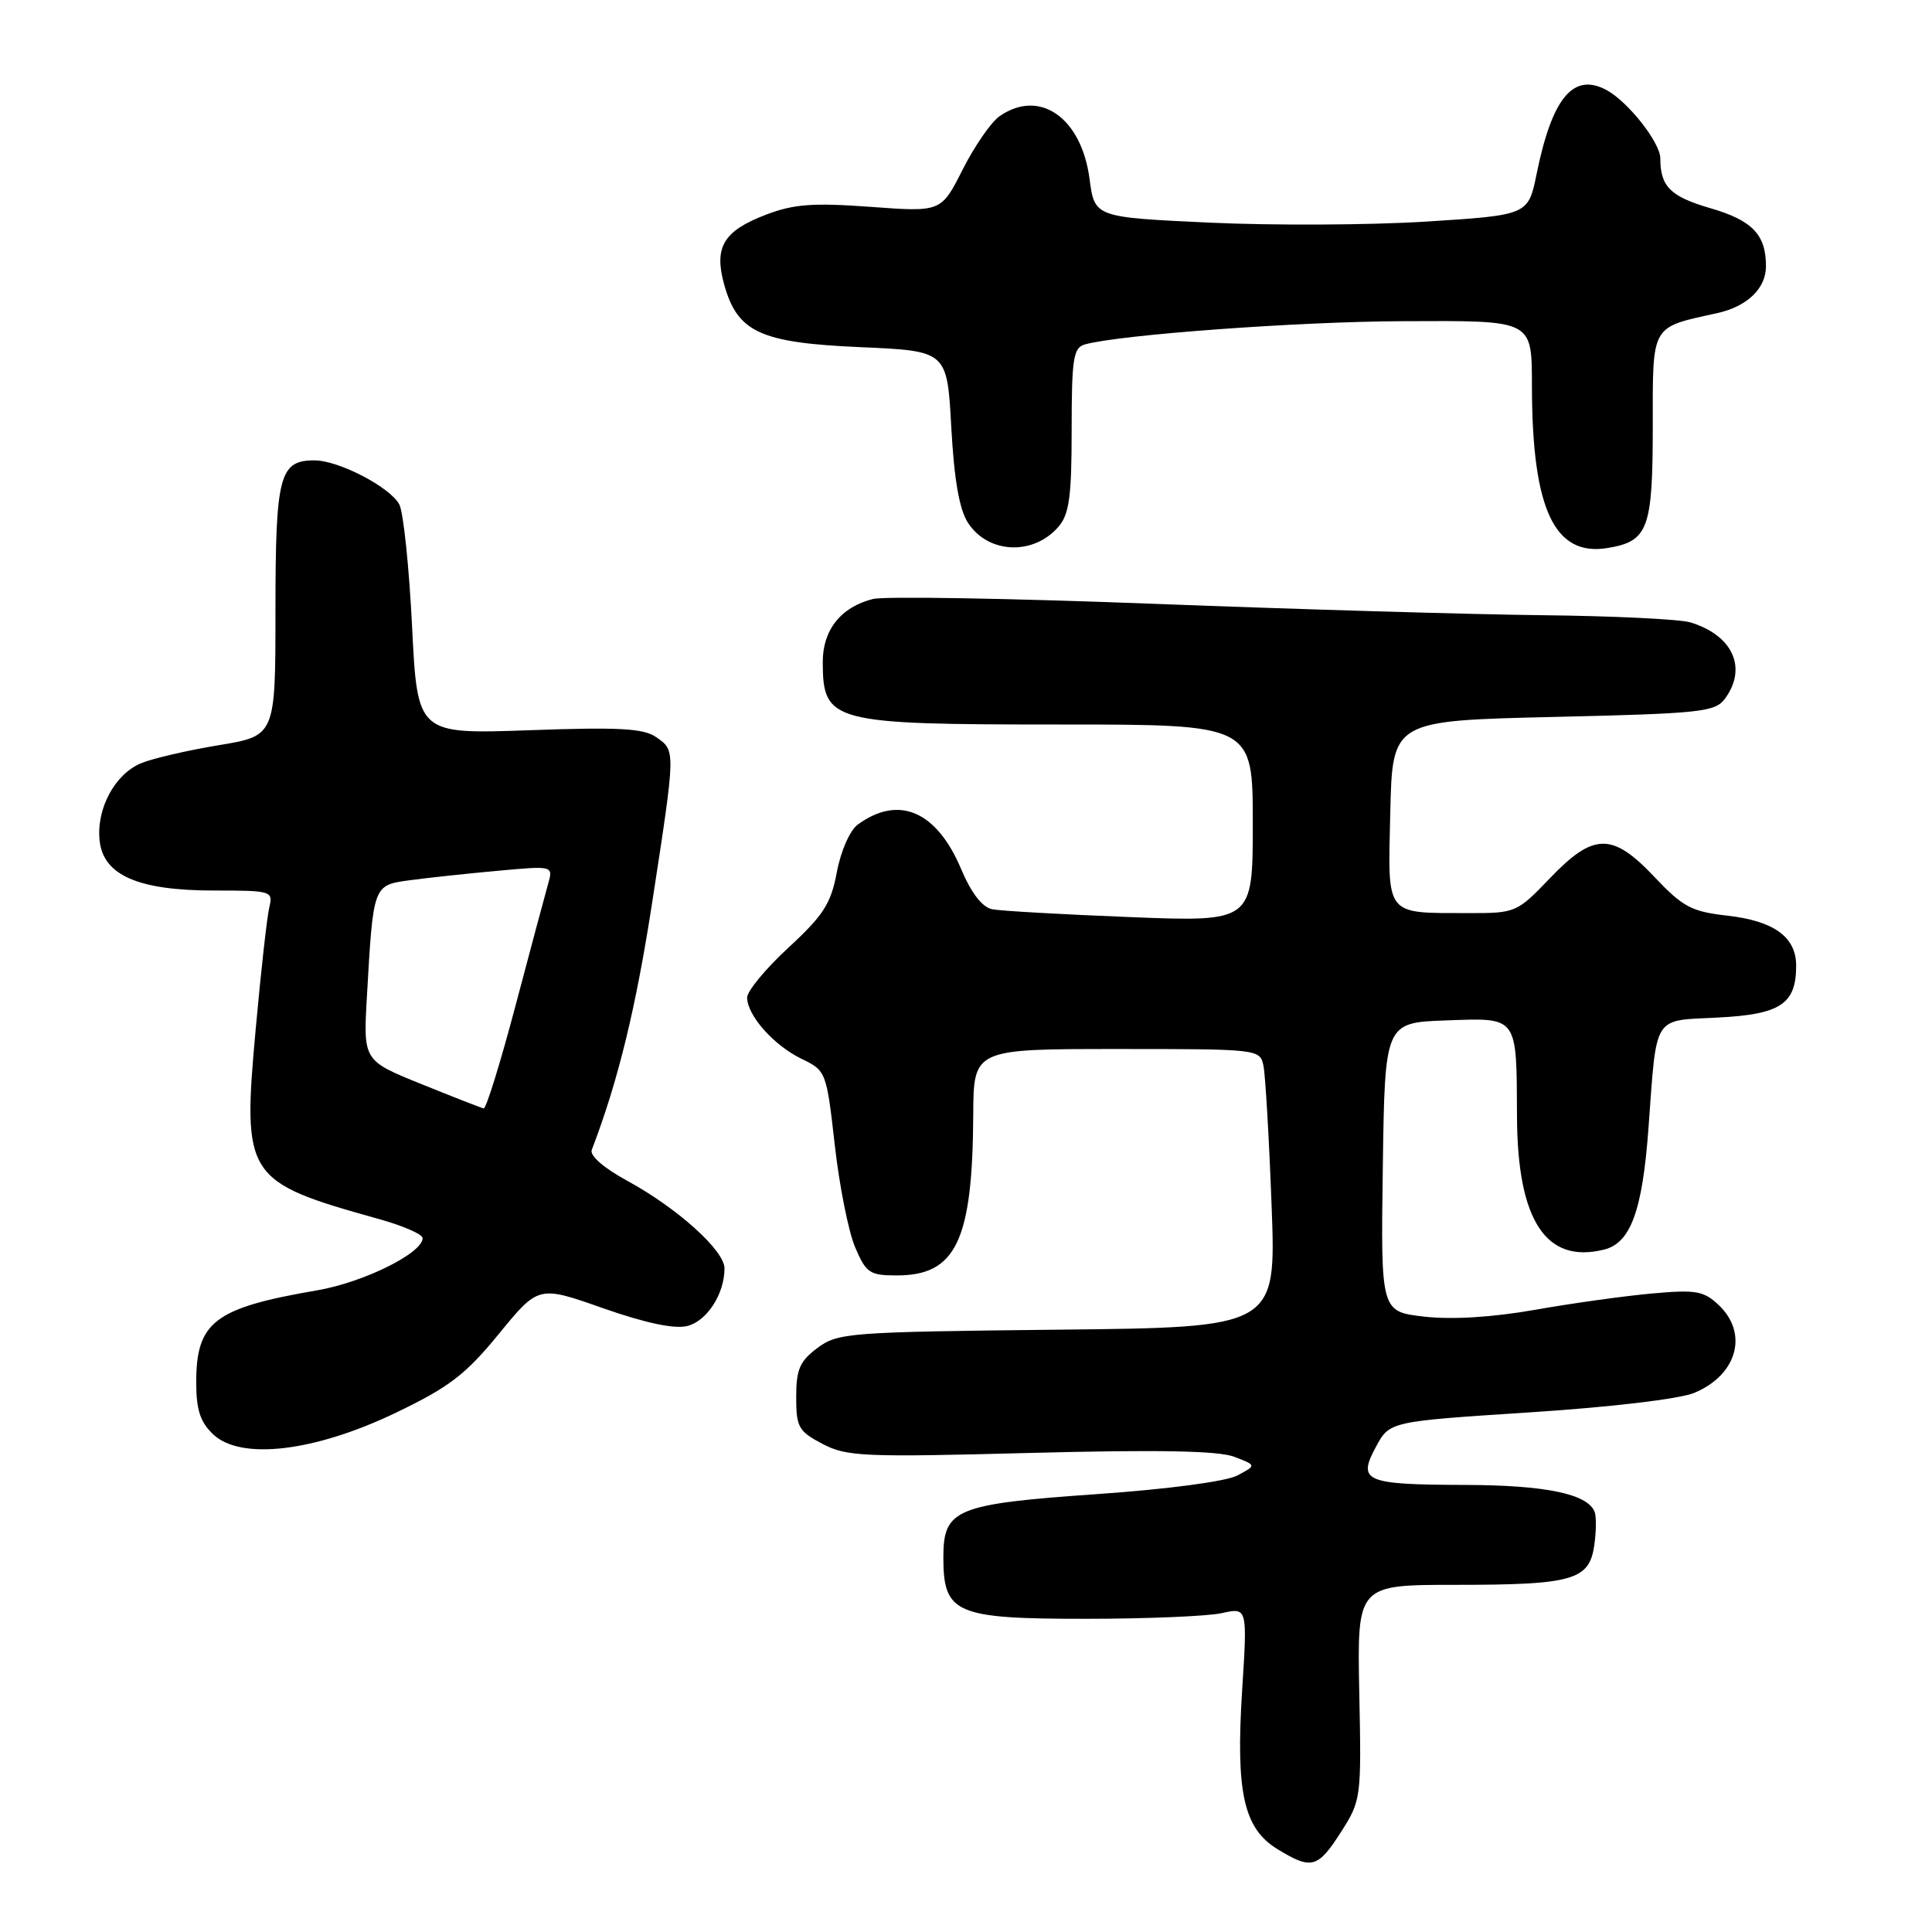 <?xml version="1.0" encoding="UTF-8" standalone="no"?>
<!DOCTYPE svg PUBLIC "-//W3C//DTD SVG 1.1//EN" "http://www.w3.org/Graphics/SVG/1.1/DTD/svg11.dtd" >
<svg xmlns="http://www.w3.org/2000/svg" xmlns:xlink="http://www.w3.org/1999/xlink" version="1.1" viewBox="0 0 256 256">
 <g >
 <path fill="currentColor"
d=" M 177.69 242.75 C 180.36 238.57 180.40 238.26 180.11 224.25 C 179.83 210.00 179.83 210.00 192.85 210.00 C 208.37 210.00 210.57 209.38 211.24 204.82 C 211.51 202.99 211.54 200.98 211.30 200.34 C 210.39 197.95 204.81 196.79 194.13 196.76 C 180.83 196.72 179.84 196.30 182.32 191.71 C 184.13 188.35 184.13 188.35 202.65 187.15 C 213.49 186.45 222.56 185.37 224.51 184.56 C 230.18 182.19 231.71 176.70 227.75 172.94 C 225.76 171.05 224.73 170.87 218.94 171.39 C 215.34 171.71 208.36 172.68 203.44 173.55 C 197.75 174.55 192.41 174.88 188.73 174.46 C 182.96 173.80 182.96 173.80 183.23 154.65 C 183.50 135.50 183.50 135.50 191.62 135.21 C 201.21 134.87 200.95 134.51 201.01 148.00 C 201.07 161.74 204.86 167.51 212.57 165.57 C 216.07 164.69 217.63 160.42 218.43 149.50 C 219.55 134.27 218.92 135.27 227.65 134.83 C 235.93 134.41 238.00 133.04 238.00 127.96 C 238.00 124.16 235.07 122.03 228.89 121.33 C 224.15 120.80 222.99 120.18 219.26 116.24 C 213.64 110.28 211.18 110.31 205.36 116.38 C 201.02 120.91 200.81 121.00 194.72 120.99 C 183.39 120.96 183.90 121.61 184.22 107.63 C 184.50 95.50 184.50 95.50 205.83 95.00 C 225.47 94.54 227.28 94.35 228.58 92.56 C 231.56 88.49 229.60 84.19 224.00 82.47 C 222.62 82.05 213.85 81.62 204.50 81.52 C 195.15 81.42 171.95 80.74 152.94 80.01 C 133.94 79.28 117.16 78.99 115.67 79.37 C 111.42 80.43 109.00 83.49 109.02 87.75 C 109.05 95.72 110.13 96.00 140.43 96.00 C 166.00 96.00 166.00 96.00 166.00 109.08 C 166.00 122.16 166.00 122.16 149.75 121.52 C 140.81 121.17 132.58 120.70 131.46 120.48 C 130.15 120.21 128.69 118.33 127.35 115.14 C 124.10 107.45 119.08 105.30 113.66 109.26 C 112.62 110.02 111.41 112.76 110.89 115.55 C 110.11 119.73 109.12 121.28 104.48 125.56 C 101.47 128.34 99.00 131.32 99.00 132.18 C 99.00 134.54 102.53 138.52 106.21 140.30 C 109.46 141.87 109.51 142.01 110.61 151.70 C 111.21 157.09 112.43 163.19 113.30 165.25 C 114.76 168.68 115.23 169.00 118.84 169.00 C 126.68 169.00 128.87 164.39 128.96 147.75 C 129.00 139.00 129.00 139.00 147.98 139.00 C 166.86 139.00 166.96 139.01 167.42 141.25 C 167.67 142.49 168.16 150.79 168.49 159.69 C 169.11 175.89 169.11 175.89 140.12 176.19 C 112.46 176.49 111.01 176.60 108.32 178.61 C 105.97 180.36 105.50 181.45 105.50 185.11 C 105.50 189.11 105.81 189.66 109.00 191.33 C 112.21 193.01 114.46 193.10 136.54 192.52 C 153.47 192.08 161.46 192.23 163.54 193.03 C 166.50 194.16 166.50 194.16 163.95 195.51 C 162.46 196.30 154.77 197.32 145.46 197.97 C 126.60 199.29 125.00 199.95 125.00 206.37 C 125.00 213.81 126.60 214.50 143.86 214.50 C 151.91 214.50 160.03 214.16 161.89 213.75 C 165.29 212.99 165.29 212.99 164.59 223.95 C 163.73 237.55 164.79 242.29 169.30 245.04 C 173.79 247.78 174.62 247.55 177.69 242.75 Z  M 52.40 187.22 C 59.53 183.80 61.67 182.16 66.10 176.75 C 71.35 170.33 71.35 170.33 79.92 173.35 C 85.58 175.33 89.38 176.13 91.08 175.70 C 93.68 175.04 96.00 171.45 96.00 168.07 C 96.00 165.70 89.77 160.09 83.13 156.47 C 80.02 154.78 78.12 153.13 78.41 152.37 C 81.90 143.27 84.26 133.59 86.43 119.50 C 89.55 99.21 89.54 99.49 86.94 97.67 C 85.29 96.51 81.99 96.33 70.10 96.76 C 55.31 97.28 55.31 97.28 54.60 82.98 C 54.21 75.11 53.45 67.85 52.91 66.84 C 51.68 64.54 44.87 61.00 41.66 61.00 C 37.02 61.00 36.50 63.01 36.50 80.91 C 36.50 97.50 36.50 97.50 29.00 98.74 C 24.88 99.42 20.24 100.49 18.70 101.13 C 15.24 102.56 12.78 107.10 13.19 111.31 C 13.64 115.96 18.26 118.00 28.36 118.00 C 36.00 118.00 36.20 118.06 35.68 120.25 C 35.38 121.49 34.58 128.69 33.89 136.26 C 32.10 156.01 32.46 156.58 50.25 161.54 C 53.41 162.42 56.00 163.55 56.00 164.06 C 56.00 166.05 48.15 169.93 42.00 170.98 C 28.41 173.31 26.00 175.15 26.00 183.18 C 26.00 186.80 26.53 188.43 28.25 190.06 C 31.90 193.52 41.66 192.37 52.40 187.22 Z  M 140.25 69.80 C 141.68 68.14 142.00 65.83 142.00 56.96 C 142.00 47.50 142.22 46.07 143.75 45.64 C 148.33 44.35 172.08 42.61 185.78 42.56 C 203.40 42.49 202.96 42.26 202.99 51.50 C 203.05 67.52 205.99 73.75 212.97 72.62 C 218.40 71.74 219.00 70.13 219.00 56.43 C 219.00 42.89 218.69 43.44 227.50 41.50 C 231.50 40.63 234.00 38.23 234.00 35.28 C 234.00 31.08 232.19 29.20 226.61 27.58 C 221.33 26.04 220.00 24.71 220.00 20.99 C 220.00 18.89 215.72 13.46 212.85 11.92 C 208.47 9.58 205.67 12.95 203.62 23.00 C 202.50 28.50 202.50 28.50 189.00 29.36 C 181.57 29.83 168.65 29.89 160.27 29.50 C 145.04 28.79 145.04 28.79 144.37 23.69 C 143.29 15.56 137.73 11.70 132.43 15.41 C 131.32 16.19 129.13 19.36 127.56 22.46 C 124.71 28.10 124.71 28.10 115.36 27.41 C 107.72 26.85 105.18 27.04 101.49 28.45 C 95.85 30.61 94.57 32.75 95.97 37.75 C 97.74 44.04 100.76 45.42 114.00 46.00 C 125.50 46.50 125.50 46.50 126.05 56.63 C 126.44 63.64 127.12 67.54 128.28 69.30 C 130.96 73.39 136.93 73.64 140.25 69.80 Z  M 55.82 143.64 C 48.13 140.53 48.13 140.53 48.62 132.01 C 49.46 117.22 49.43 117.30 54.27 116.64 C 56.60 116.32 61.83 115.76 65.90 115.39 C 73.31 114.71 73.31 114.71 72.63 117.11 C 72.26 118.42 70.31 125.69 68.31 133.25 C 66.31 140.81 64.41 146.94 64.09 146.87 C 63.76 146.80 60.04 145.35 55.82 143.64 Z "/>
</g>
</svg>